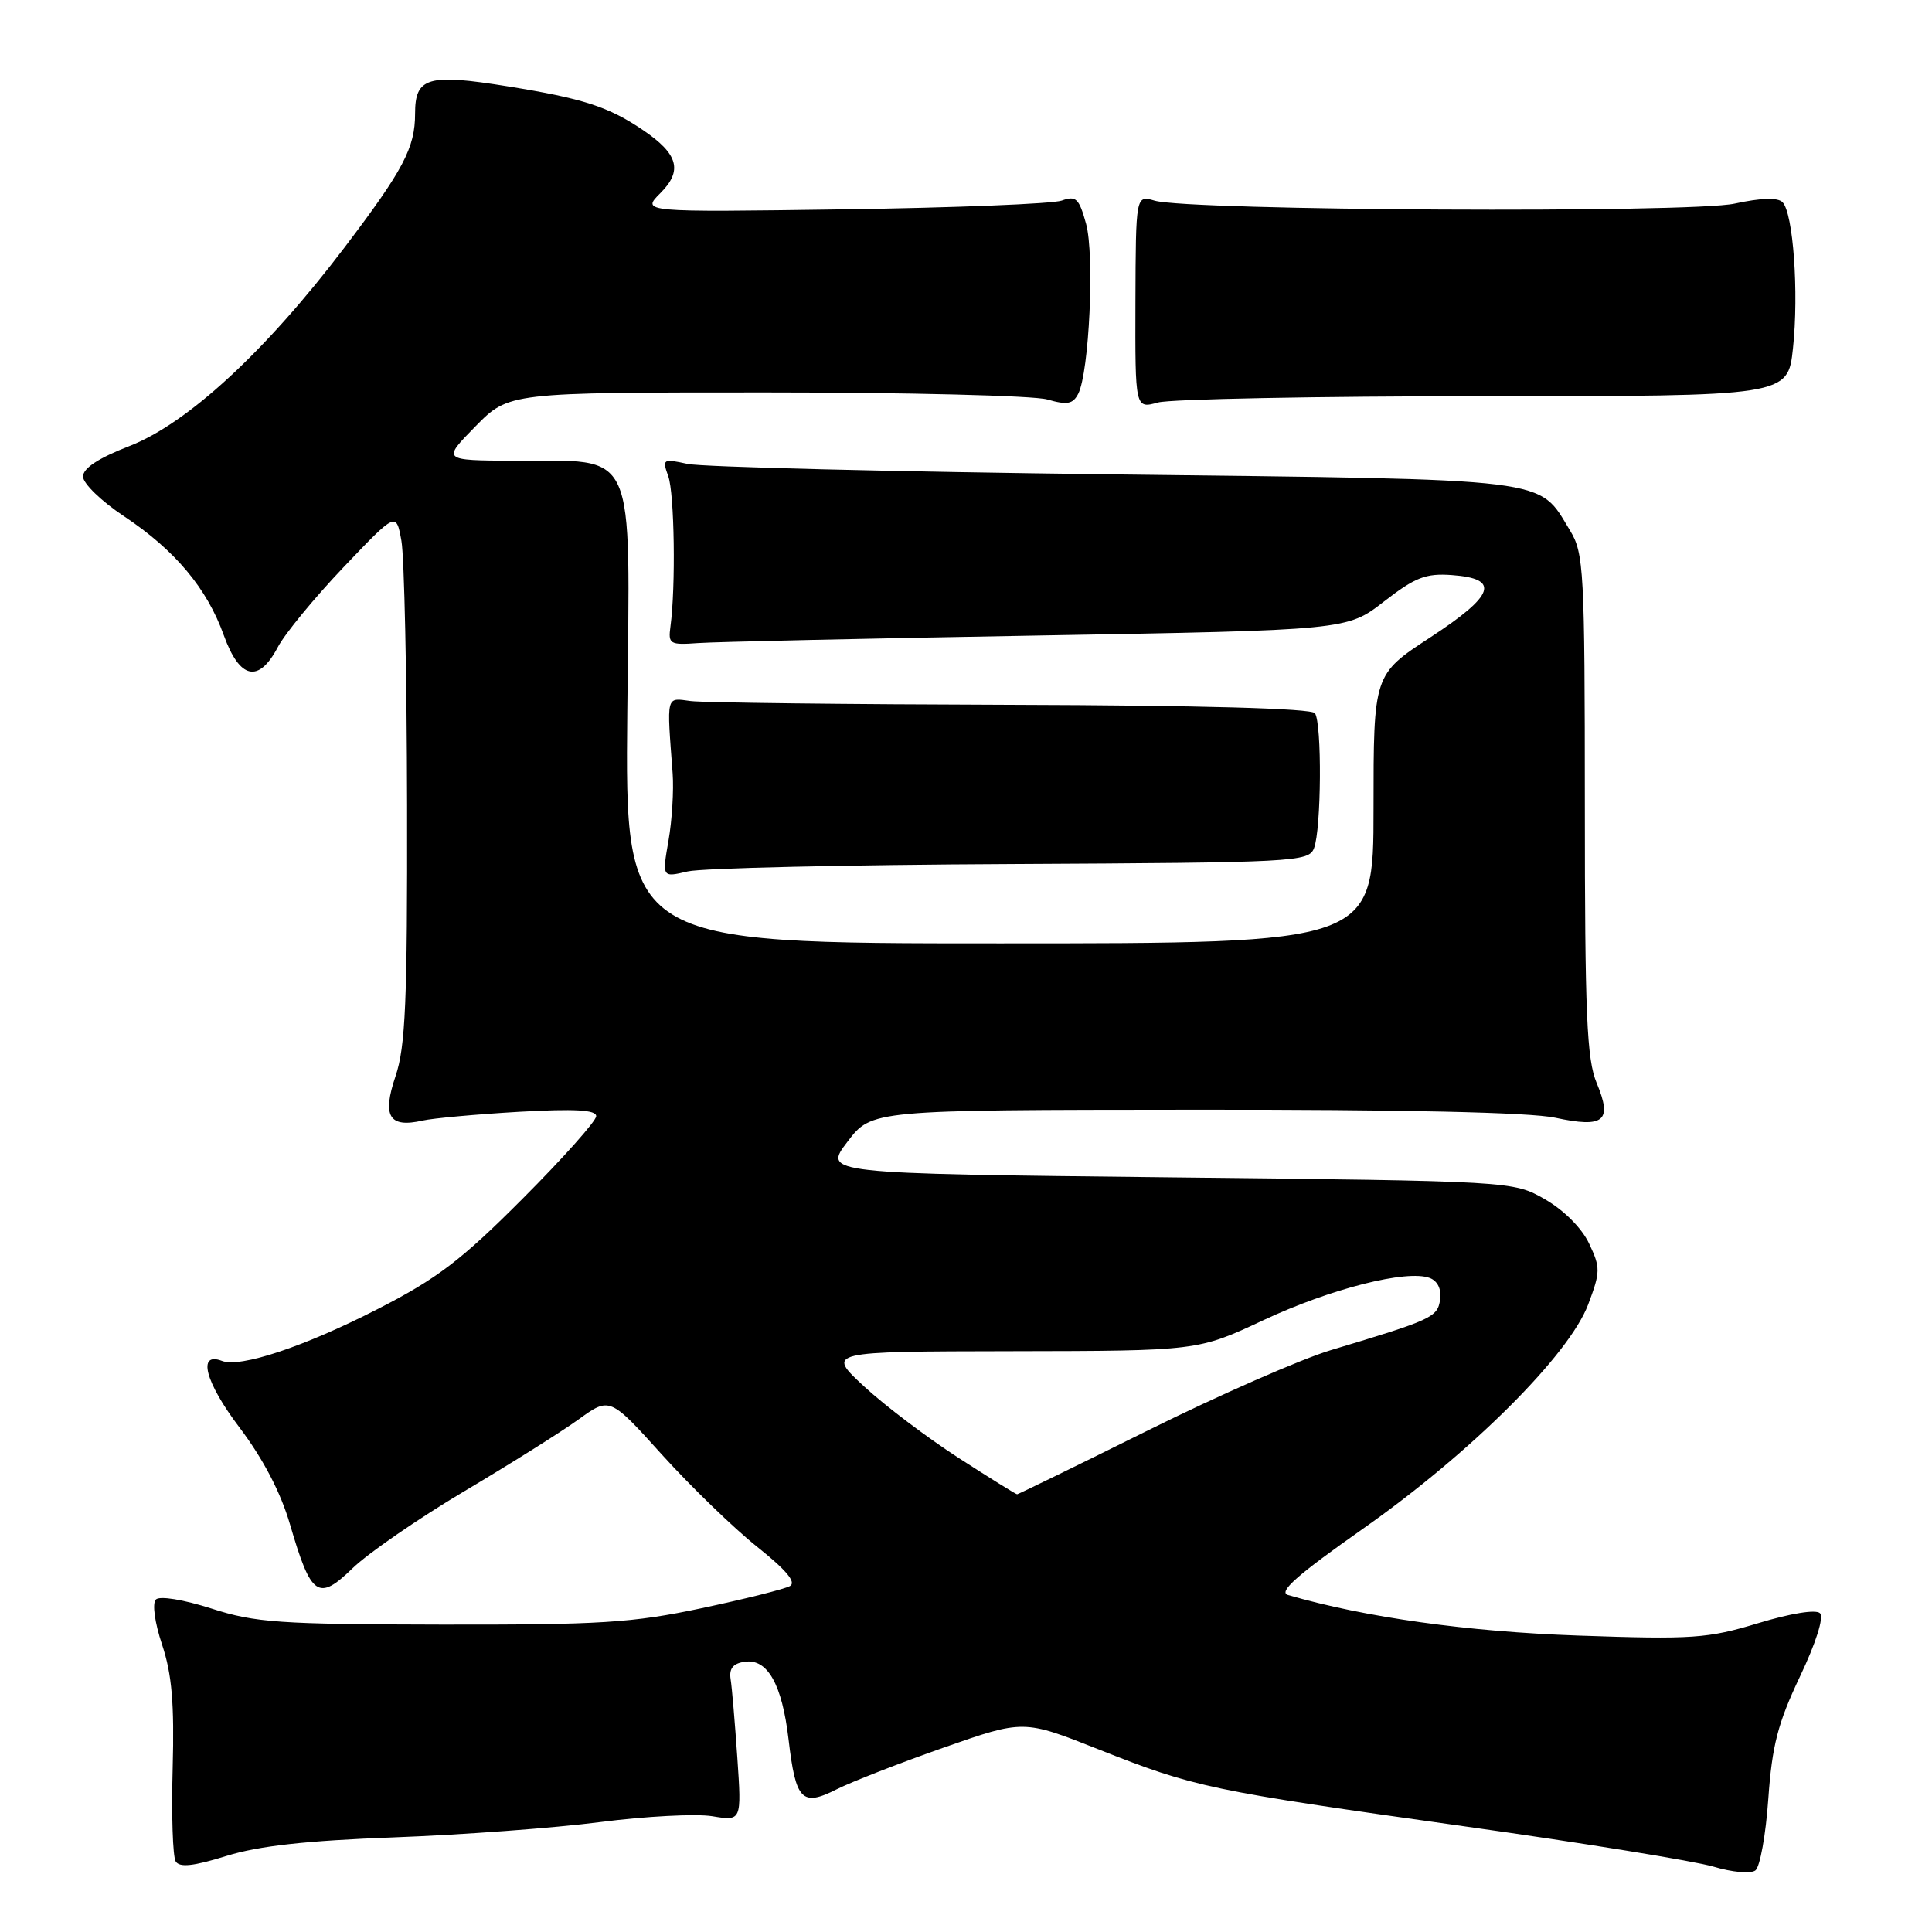 <?xml version="1.0" encoding="UTF-8" standalone="no"?>
<!DOCTYPE svg PUBLIC "-//W3C//DTD SVG 1.1//EN" "http://www.w3.org/Graphics/SVG/1.1/DTD/svg11.dtd" >
<svg xmlns="http://www.w3.org/2000/svg" xmlns:xlink="http://www.w3.org/1999/xlink" version="1.1" viewBox="0 0 256 256">
 <g >
 <path fill="currentColor"
d=" M 234.31 238.35 C 234.81 231.27 235.58 228.32 238.49 222.18 C 240.61 217.73 241.70 214.30 241.16 213.76 C 240.63 213.23 237.29 213.77 232.97 215.08 C 226.27 217.11 224.31 217.25 209.09 216.72 C 194.44 216.21 180.93 214.32 170.68 211.35 C 169.32 210.95 171.86 208.71 180.68 202.51 C 194.92 192.49 207.91 179.55 210.44 172.85 C 212.07 168.53 212.08 167.97 210.56 164.77 C 209.59 162.72 207.22 160.35 204.71 158.91 C 200.50 156.50 200.50 156.50 154.79 156.00 C 109.08 155.50 109.08 155.50 112.29 151.29 C 115.50 147.07 115.50 147.07 158.20 147.04 C 185.71 147.01 202.73 147.39 206.05 148.10 C 212.56 149.50 213.68 148.57 211.57 143.51 C 210.25 140.36 210.00 134.45 210.00 106.63 C 209.99 75.56 209.87 73.30 208.04 70.30 C 203.74 63.24 206.38 63.57 147.55 62.86 C 118.37 62.51 92.97 61.88 91.10 61.47 C 87.83 60.76 87.73 60.82 88.55 63.11 C 89.37 65.40 89.55 77.78 88.84 83.00 C 88.52 85.35 88.75 85.48 92.50 85.21 C 94.70 85.05 114.95 84.60 137.50 84.21 C 178.50 83.50 178.50 83.50 183.39 79.70 C 187.53 76.49 188.92 75.95 192.38 76.20 C 198.83 76.67 198.08 78.86 189.53 84.45 C 182.00 89.37 182.00 89.37 182.00 107.19 C 182.00 125.00 182.00 125.00 132.41 125.00 C 82.82 125.00 82.82 125.00 83.12 94.31 C 83.47 58.63 84.60 61.12 68.04 61.05 C 58.58 61.00 58.58 61.00 63.00 56.50 C 67.42 52.00 67.42 52.00 101.46 52.00 C 120.19 52.00 136.97 52.42 138.76 52.93 C 141.41 53.69 142.16 53.55 142.87 52.18 C 144.33 49.32 145.05 33.78 143.91 29.65 C 142.98 26.28 142.58 25.90 140.68 26.58 C 139.48 27.01 126.46 27.53 111.74 27.74 C 84.97 28.12 84.97 28.12 87.52 25.57 C 90.48 22.61 89.87 20.41 85.25 17.27 C 80.65 14.14 77.27 13.05 67.34 11.45 C 56.68 9.73 55.00 10.23 55.00 15.06 C 55.00 19.57 53.47 22.48 45.66 32.78 C 35.22 46.54 24.84 56.12 17.14 59.11 C 13.05 60.70 11.00 62.04 11.00 63.15 C 11.00 64.06 13.45 66.43 16.44 68.41 C 23.19 72.90 27.42 77.94 29.66 84.19 C 31.76 90.00 34.27 90.56 36.80 85.77 C 37.73 83.99 41.65 79.23 45.50 75.18 C 52.50 67.83 52.50 67.83 53.19 71.66 C 53.57 73.77 53.91 89.55 53.94 106.72 C 53.99 132.70 53.73 138.71 52.41 142.60 C 50.61 147.93 51.56 149.49 56.00 148.48 C 57.38 148.17 63.11 147.65 68.75 147.32 C 76.19 146.90 79.00 147.06 79.00 147.90 C 79.00 148.53 74.61 153.46 69.25 158.83 C 61.12 166.99 57.93 169.42 50.08 173.44 C 40.33 178.44 31.85 181.26 29.42 180.33 C 26.11 179.06 27.17 183.12 31.71 189.12 C 34.87 193.30 37.19 197.74 38.43 202.00 C 41.23 211.58 42.16 212.22 46.74 207.78 C 48.81 205.78 55.45 201.21 61.50 197.61 C 67.55 194.02 74.37 189.73 76.65 188.09 C 80.80 185.09 80.80 185.09 87.76 192.80 C 91.59 197.03 97.25 202.51 100.34 204.97 C 104.19 208.04 105.55 209.67 104.67 210.16 C 103.96 210.56 98.69 211.88 92.94 213.10 C 83.78 215.04 79.56 215.30 58.50 215.27 C 37.01 215.23 33.82 215.01 28.02 213.14 C 24.30 211.95 21.16 211.44 20.66 211.94 C 20.15 212.45 20.50 215.00 21.48 217.94 C 22.78 221.84 23.11 225.75 22.88 234.28 C 22.71 240.45 22.89 246.02 23.28 246.65 C 23.80 247.48 25.61 247.29 29.98 245.93 C 34.28 244.59 40.59 243.89 52.24 243.46 C 61.18 243.13 73.45 242.22 79.50 241.44 C 85.55 240.66 92.25 240.31 94.38 240.66 C 98.27 241.30 98.27 241.30 97.70 232.90 C 97.38 228.28 96.99 223.60 96.81 222.50 C 96.59 221.08 97.14 220.41 98.69 220.19 C 101.71 219.76 103.63 223.18 104.49 230.50 C 105.44 238.57 106.25 239.42 110.85 237.10 C 112.86 236.09 119.25 233.60 125.06 231.56 C 135.62 227.86 135.62 227.86 145.56 231.80 C 158.36 236.86 160.11 237.23 194.04 242.00 C 209.73 244.20 224.58 246.61 227.04 247.34 C 229.54 248.09 231.98 248.31 232.60 247.84 C 233.21 247.38 233.98 243.11 234.31 238.35 Z  M 133.94 114.49 C 171.64 114.30 173.40 114.21 174.11 112.40 C 175.09 109.92 175.18 95.79 174.23 94.50 C 173.77 93.87 159.05 93.46 134.00 93.39 C 112.28 93.33 93.15 93.11 91.50 92.89 C 88.21 92.46 88.34 91.95 89.13 102.50 C 89.29 104.70 89.05 108.70 88.58 111.38 C 87.73 116.27 87.73 116.27 91.12 115.47 C 92.98 115.03 112.25 114.59 133.94 114.49 Z  M 196.70 52.50 C 236.90 52.50 236.90 52.50 237.58 46.14 C 238.37 38.76 237.61 28.21 236.19 26.79 C 235.55 26.15 233.35 26.22 229.85 26.98 C 224.00 28.26 157.59 27.92 153.00 26.59 C 150.50 25.86 150.50 25.86 150.45 40.02 C 150.41 54.17 150.41 54.17 153.45 53.33 C 155.13 52.88 174.59 52.50 196.70 52.50 Z  M 127.00 193.17 C 122.88 190.51 117.25 186.26 114.50 183.71 C 109.50 179.08 109.50 179.08 134.11 179.04 C 158.72 179.00 158.72 179.00 167.41 174.93 C 176.31 170.76 186.44 168.19 189.45 169.34 C 190.50 169.74 191.02 170.83 190.82 172.21 C 190.48 174.55 189.77 174.87 176.35 178.90 C 172.42 180.08 161.52 184.86 152.12 189.53 C 142.73 194.19 134.92 198.00 134.77 198.00 C 134.62 198.00 131.12 195.83 127.00 193.17 Z "/>
</g>
</svg>